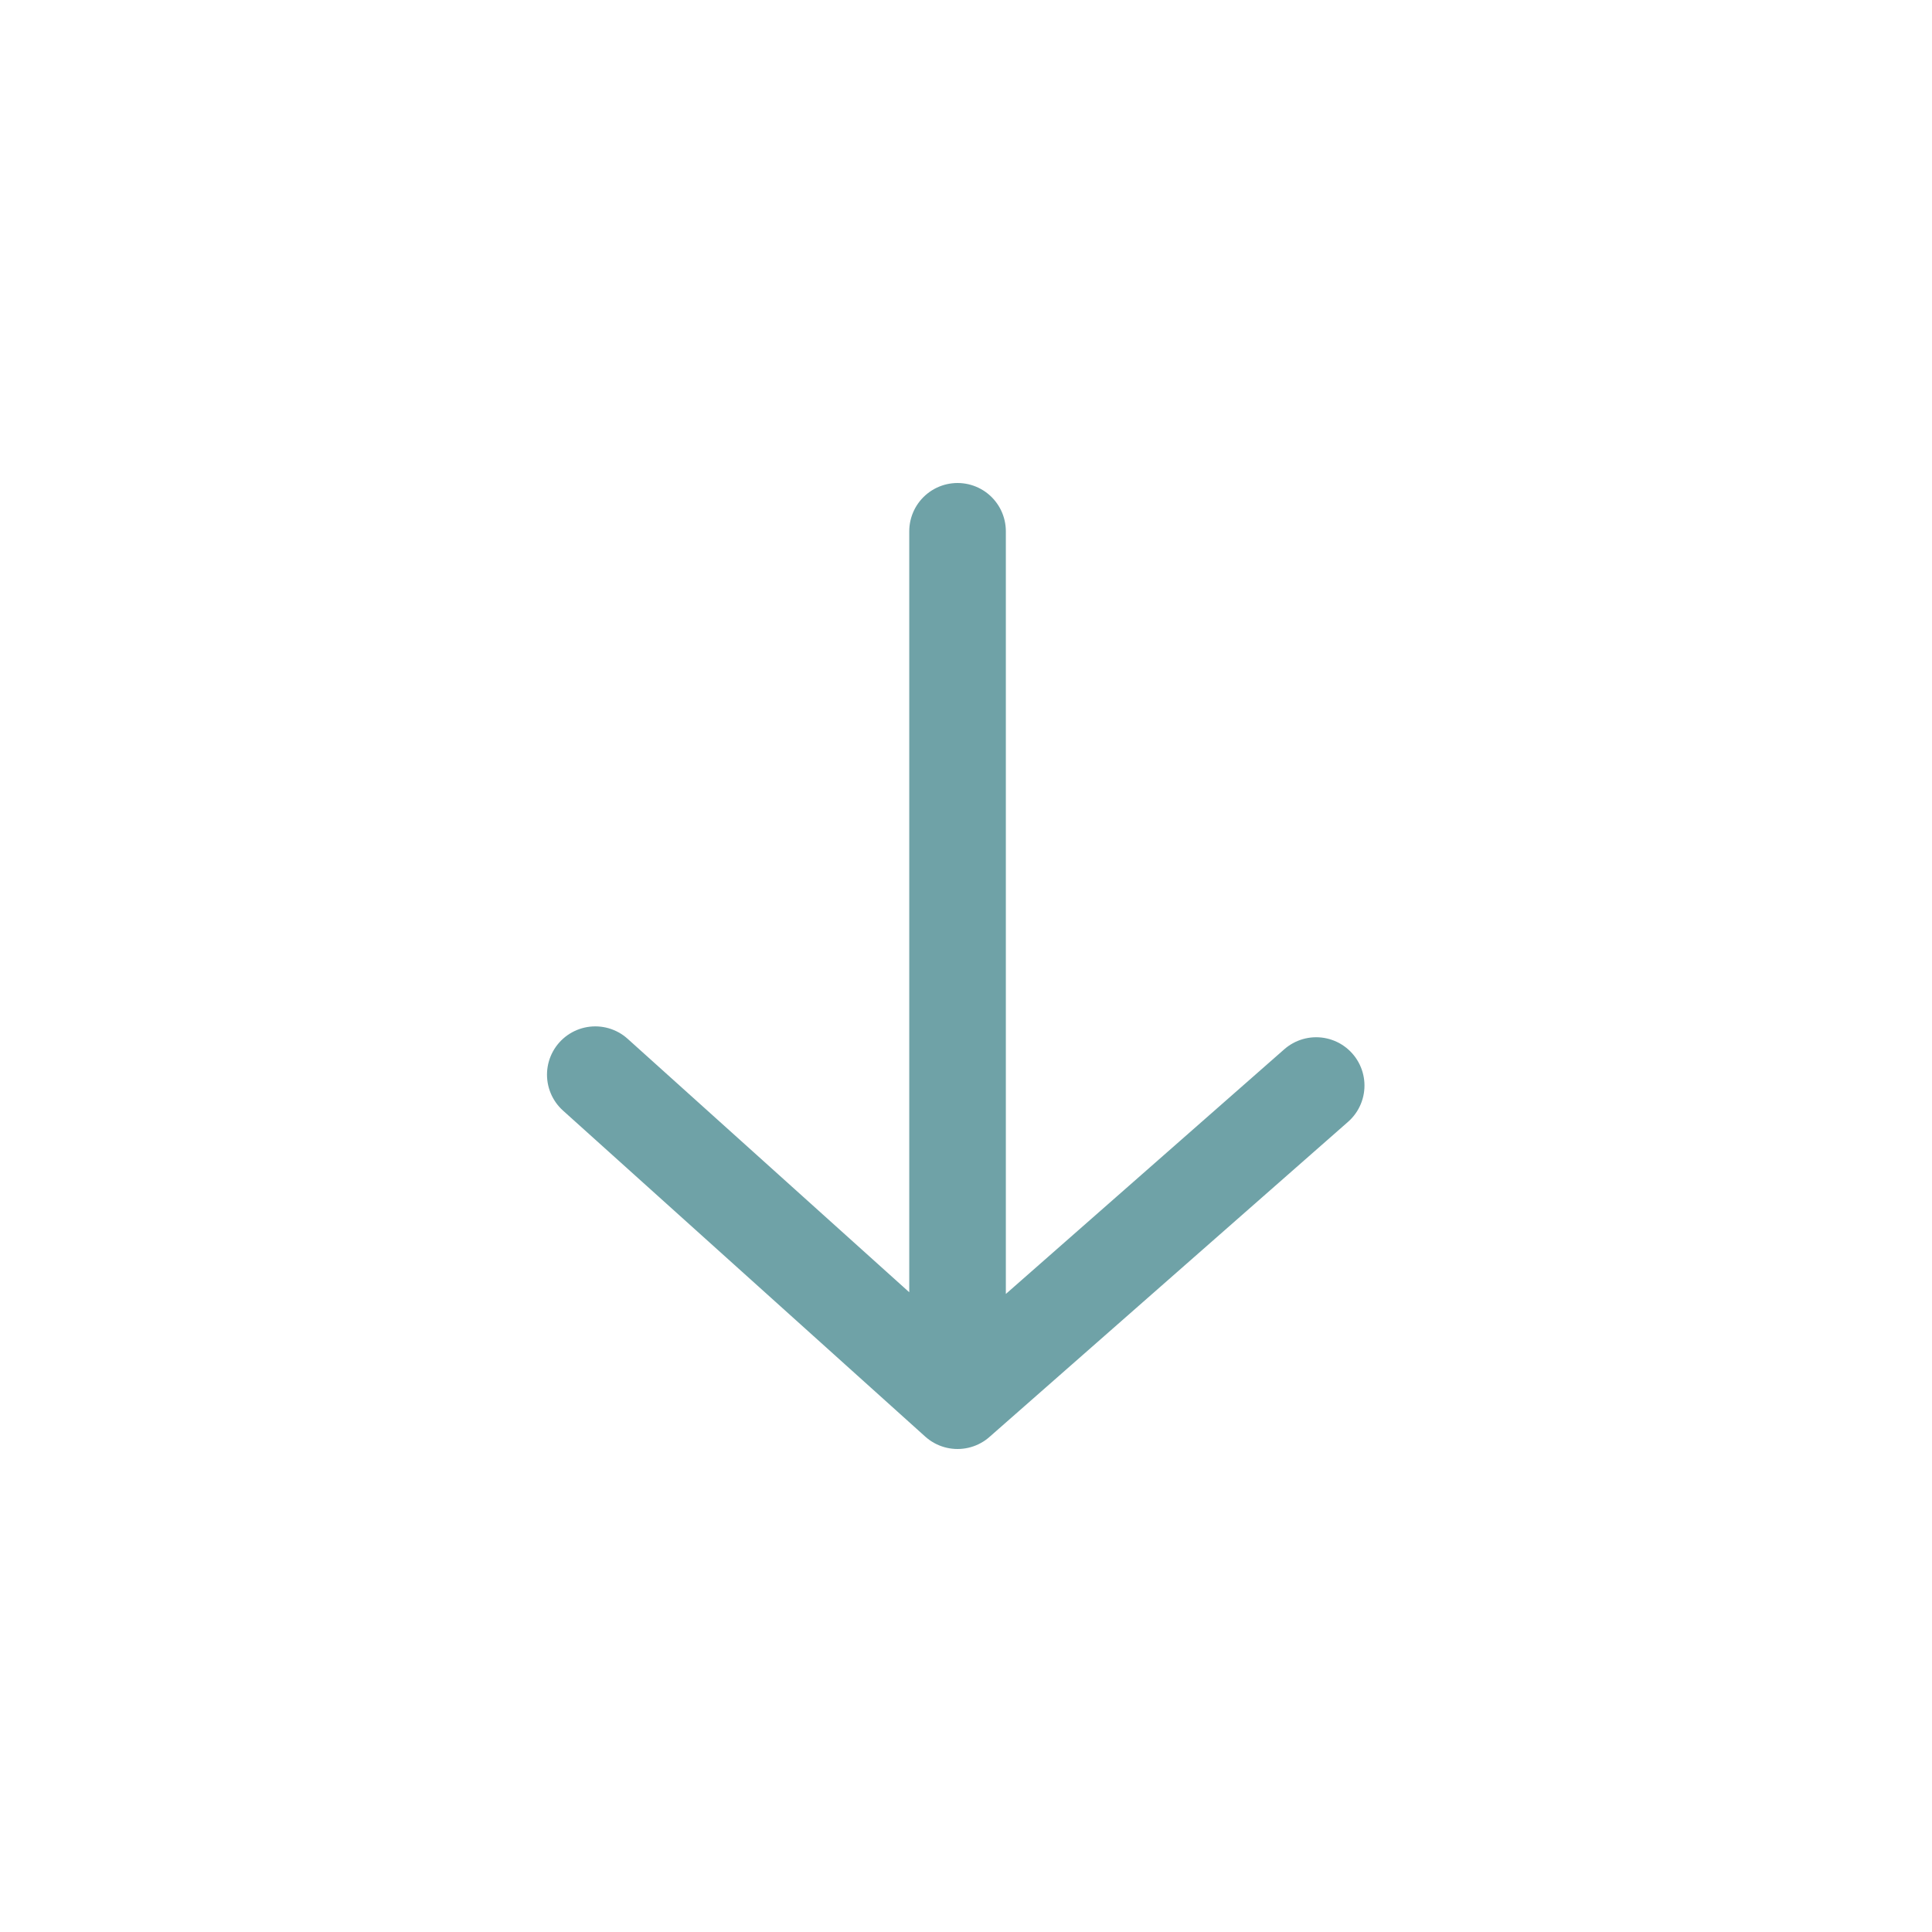 <?xml version="1.0" encoding="UTF-8"?>
<svg width="40px" height="40px" viewBox="0 0 40 40" version="1.1" xmlns="http://www.w3.org/2000/svg" xmlns:xlink="http://www.w3.org/1999/xlink">
    <title>Down</title>
    <g id="Down" stroke="none" stroke-width="1" fill="none" fill-rule="evenodd" stroke-linecap="round">
        <path d="M19.825,29 L19.825,11 M19.825,11 L27.25,17.525 M19.825,11 L12.325,17.75" id="Combined-Shape" stroke="#6FA2A7" stroke-width="2" transform="translate(19.625, 20) scale(1, -1) translate(-19.625, -20) "></path>
    </g>
</svg>